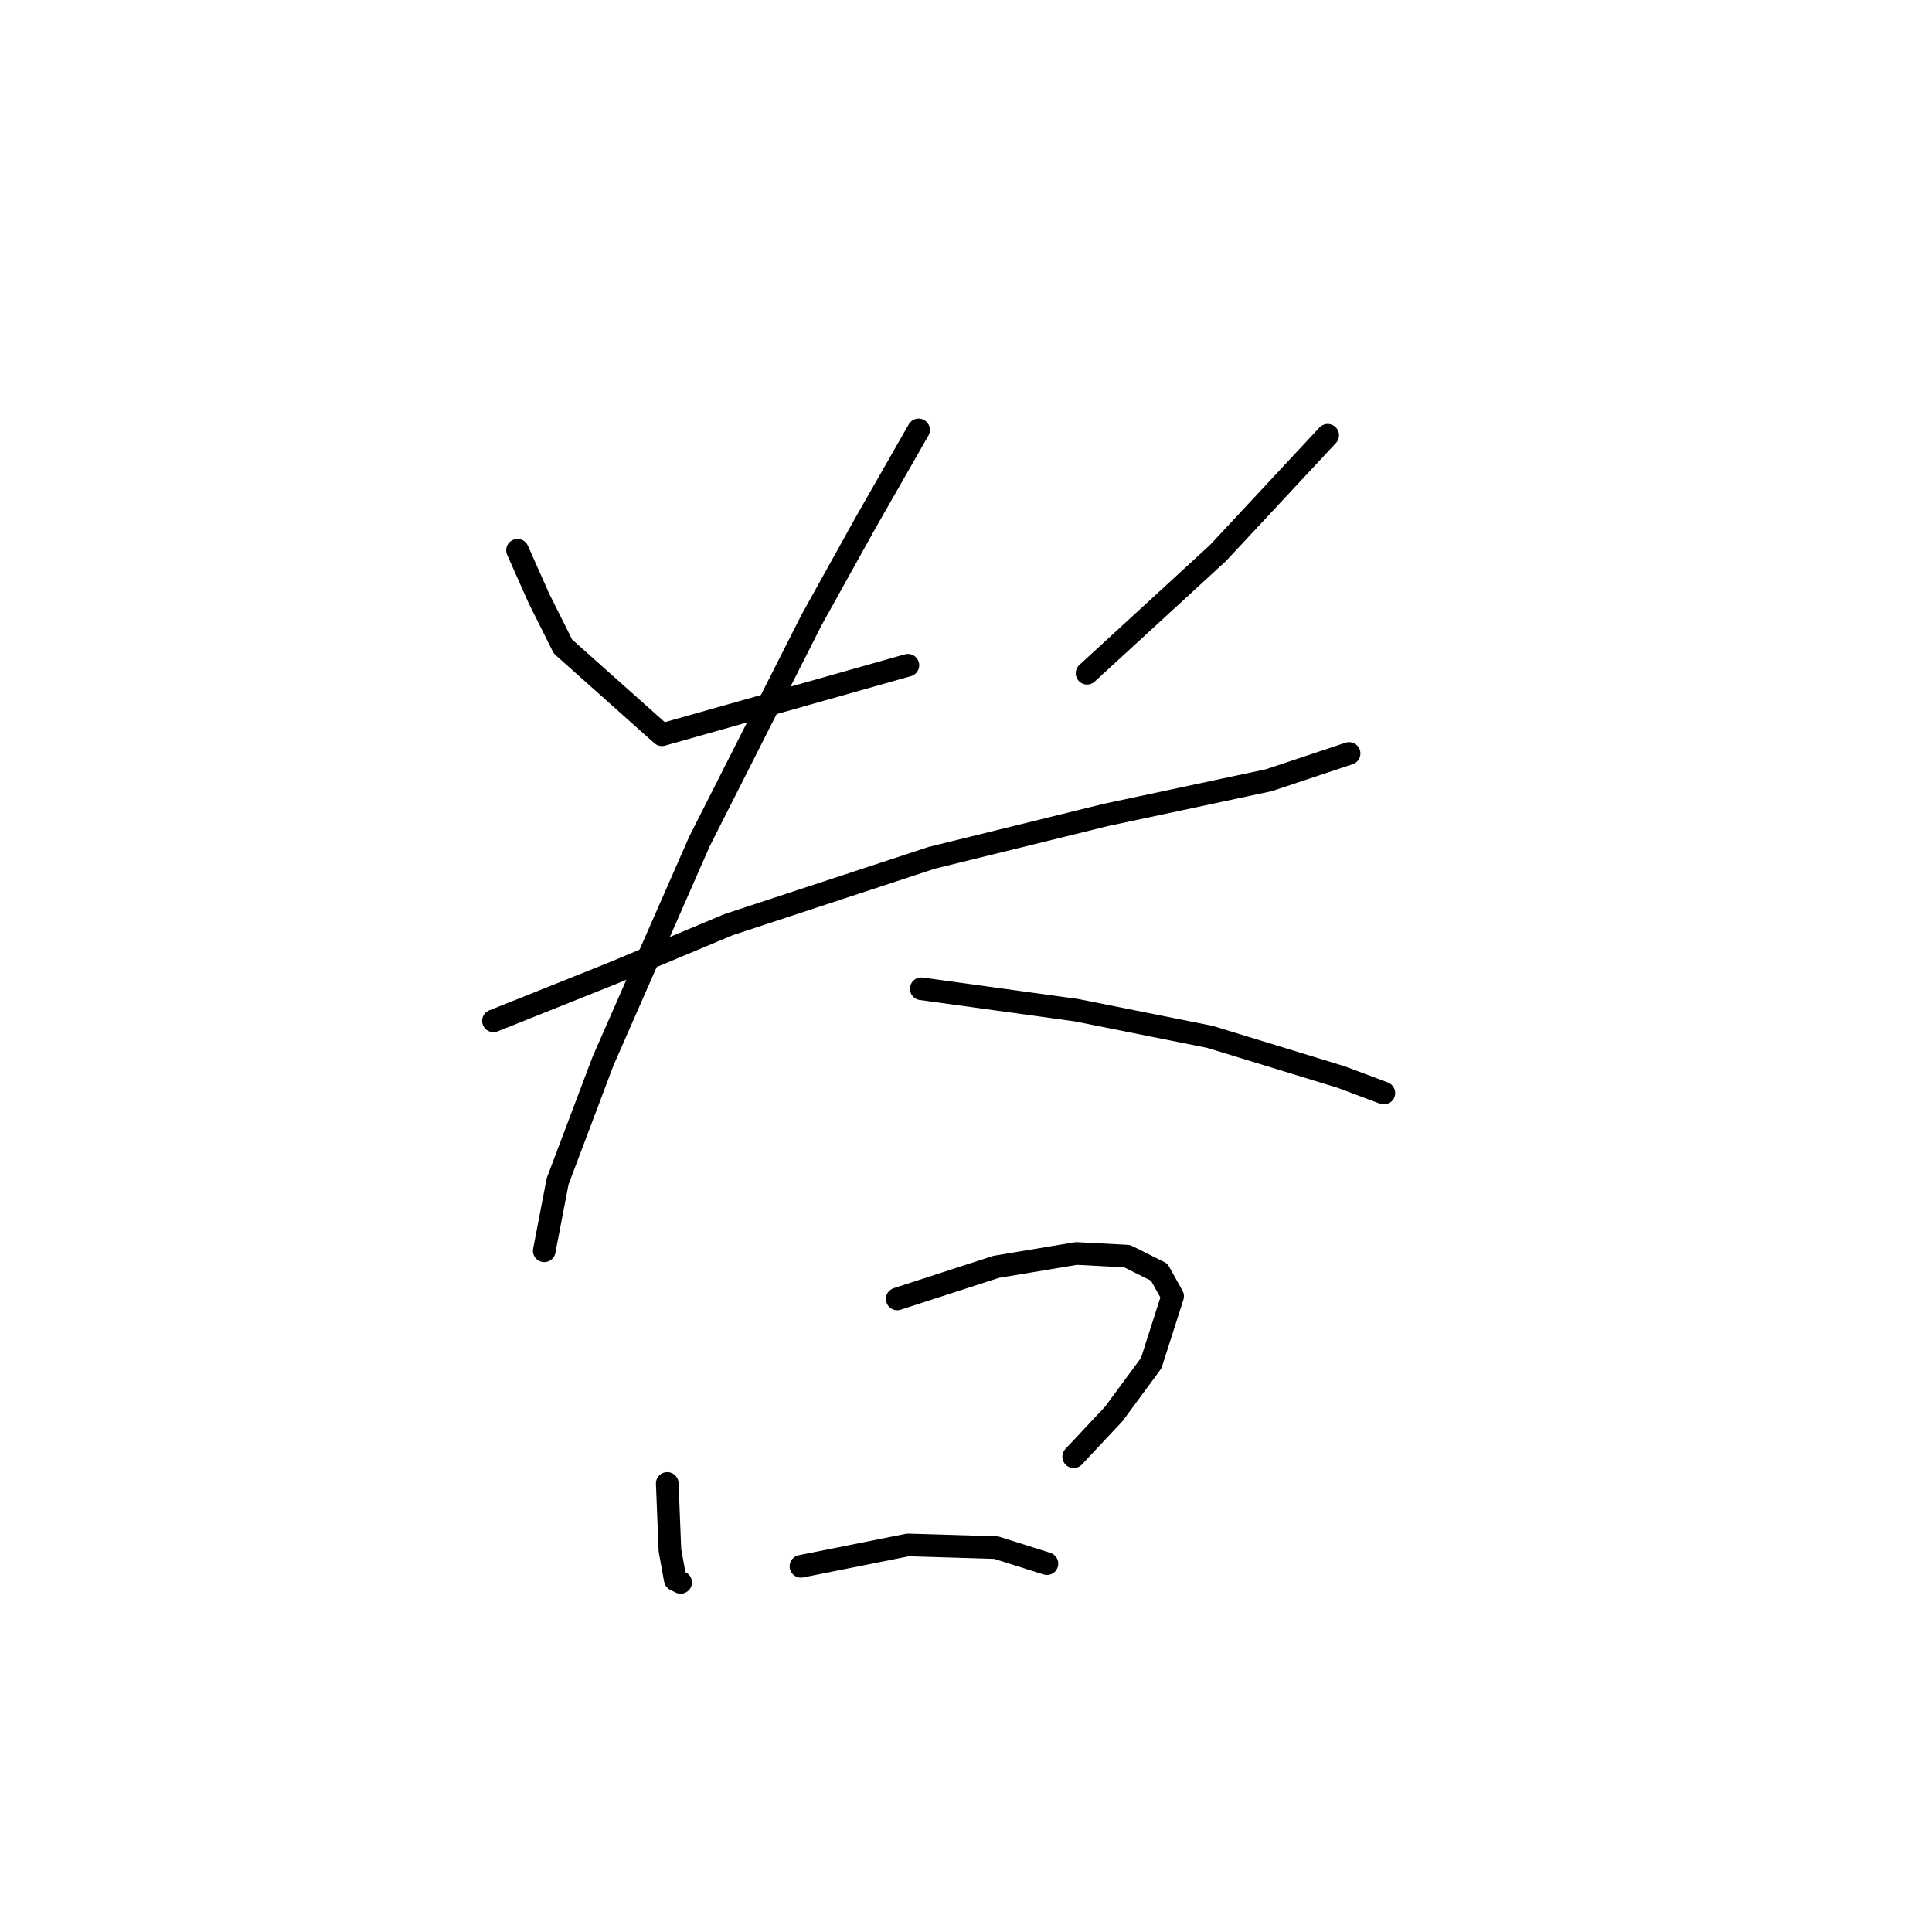 <?xml version="1.0" standalone="no"?>
    <svg width="256" height="256" xmlns="http://www.w3.org/2000/svg" version="1.1">
    <polyline stroke="black" stroke-width="3" stroke-linecap="round" fill="transparent" stroke-linejoin="round" points="68.573 72.911 71.407 79.288 74.596 85.666 87.705 97.358 120.301 88.146 120.301 88.146 " />
        <polyline stroke="black" stroke-width="3" stroke-linecap="round" fill="transparent" stroke-linejoin="round" points="175.927 57.676 161.401 73.265 144.04 89.209 144.04 89.209 " />
        <polyline stroke="black" stroke-width="3" stroke-linecap="round" fill="transparent" stroke-linejoin="round" points="65.384 135.268 81.328 128.891 96.563 122.513 123.49 113.656 146.52 107.987 168.133 103.381 178.762 99.838 178.762 99.838 " />
        <polyline stroke="black" stroke-width="3" stroke-linecap="round" fill="transparent" stroke-linejoin="round" points="121.719 56.967 114.633 69.368 107.547 82.123 92.666 111.53 79.911 140.583 73.888 156.527 72.116 165.739 72.116 165.739 " />
        <polyline stroke="black" stroke-width="3" stroke-linecap="round" fill="transparent" stroke-linejoin="round" points="122.073 131.017 142.623 133.851 160.338 137.394 177.699 142.709 183.368 144.835 183.368 144.835 " />
        <polyline stroke="black" stroke-width="3" stroke-linecap="round" fill="transparent" stroke-linejoin="round" points="88.414 196.563 88.768 205.421 89.477 209.318 90.186 209.672 90.186 209.672 " />
        <polyline stroke="black" stroke-width="3" stroke-linecap="round" fill="transparent" stroke-linejoin="round" points="118.884 172.116 131.994 167.864 142.623 166.093 149.354 166.447 153.606 168.573 155.378 171.762 152.543 180.619 147.583 187.351 142.268 193.02 142.268 193.02 " />
        <polyline stroke="black" stroke-width="3" stroke-linecap="round" fill="transparent" stroke-linejoin="round" points="106.129 207.547 120.301 204.712 131.994 205.066 138.725 207.192 138.725 207.192 " />
        </svg>